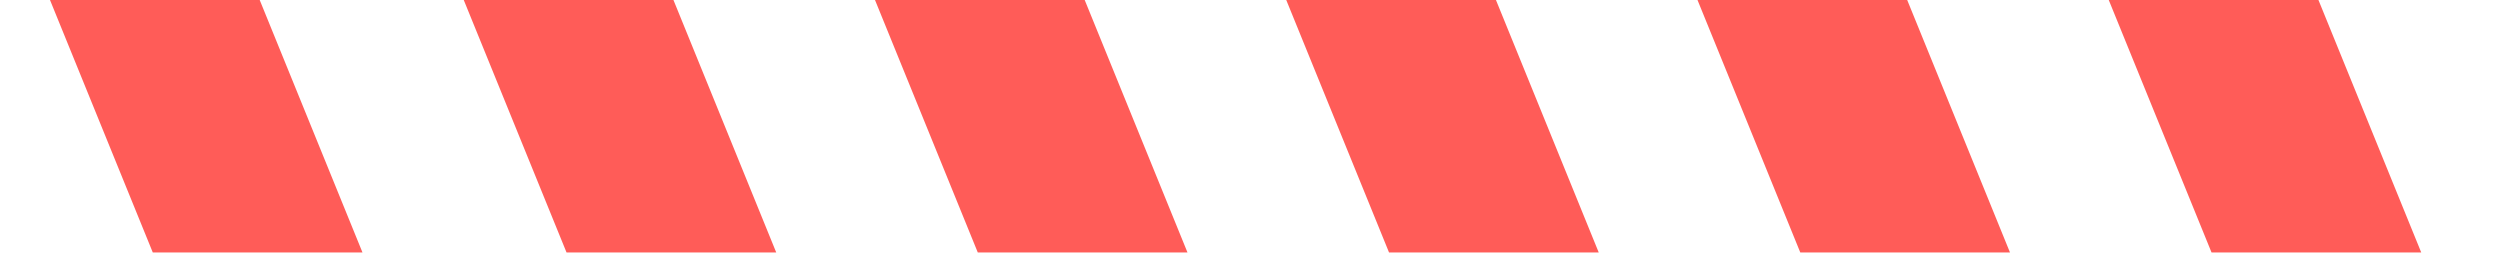 <svg width="2000" height="203" viewBox="0 0 2000 203" fill="none" xmlns="http://www.w3.org/2000/svg">
<g clip-path="url(#clip0_153_433)">
<rect width="167.759" height="218.131" transform="matrix(1 0 0.377 0.926 40 0)" fill="#FF5C58"/>
</g>
<g clip-path="url(#clip1_153_433)">
<rect width="167.759" height="218.131" transform="matrix(1 0 0.377 0.926 371 0)" fill="#FF5C58"/>
</g>
<g clip-path="url(#clip2_153_433)">
<rect width="167.759" height="218.131" transform="matrix(1 0 0.377 0.926 700 0)" fill="#FF5C58"/>
</g>
<g clip-path="url(#clip3_153_433)">
<rect width="167.759" height="218.131" transform="matrix(1 0 0.377 0.926 1029 0)" fill="#FF5C58"/>
</g>
<g clip-path="url(#clip4_153_433)">
<rect width="167.759" height="218.131" transform="matrix(1 0 0.377 0.926 1358 0)" fill="#FF5C58"/>
</g>
<g clip-path="url(#clip5_153_433)">
<rect width="167.759" height="218.131" transform="matrix(1 0 0.377 0.926 1687 0)" fill="#FF5C58"/>
</g>
<defs>
<clipPath id="clip0_153_433">
<rect width="250" height="202.034" fill="white" transform="translate(40)"/>
</clipPath>
<clipPath id="clip1_153_433">
<rect width="250" height="202.034" fill="white" transform="translate(371)"/>
</clipPath>
<clipPath id="clip2_153_433">
<rect width="250" height="202.034" fill="white" transform="translate(700)"/>
</clipPath>
<clipPath id="clip3_153_433">
<rect width="250" height="202.034" fill="white" transform="translate(1029)"/>
</clipPath>
<clipPath id="clip4_153_433">
<rect width="250" height="202.034" fill="white" transform="translate(1358)"/>
</clipPath>
<clipPath id="clip5_153_433">
<rect width="250" height="202.034" fill="white" transform="translate(1687)"/>
</clipPath>
</defs>
</svg>
